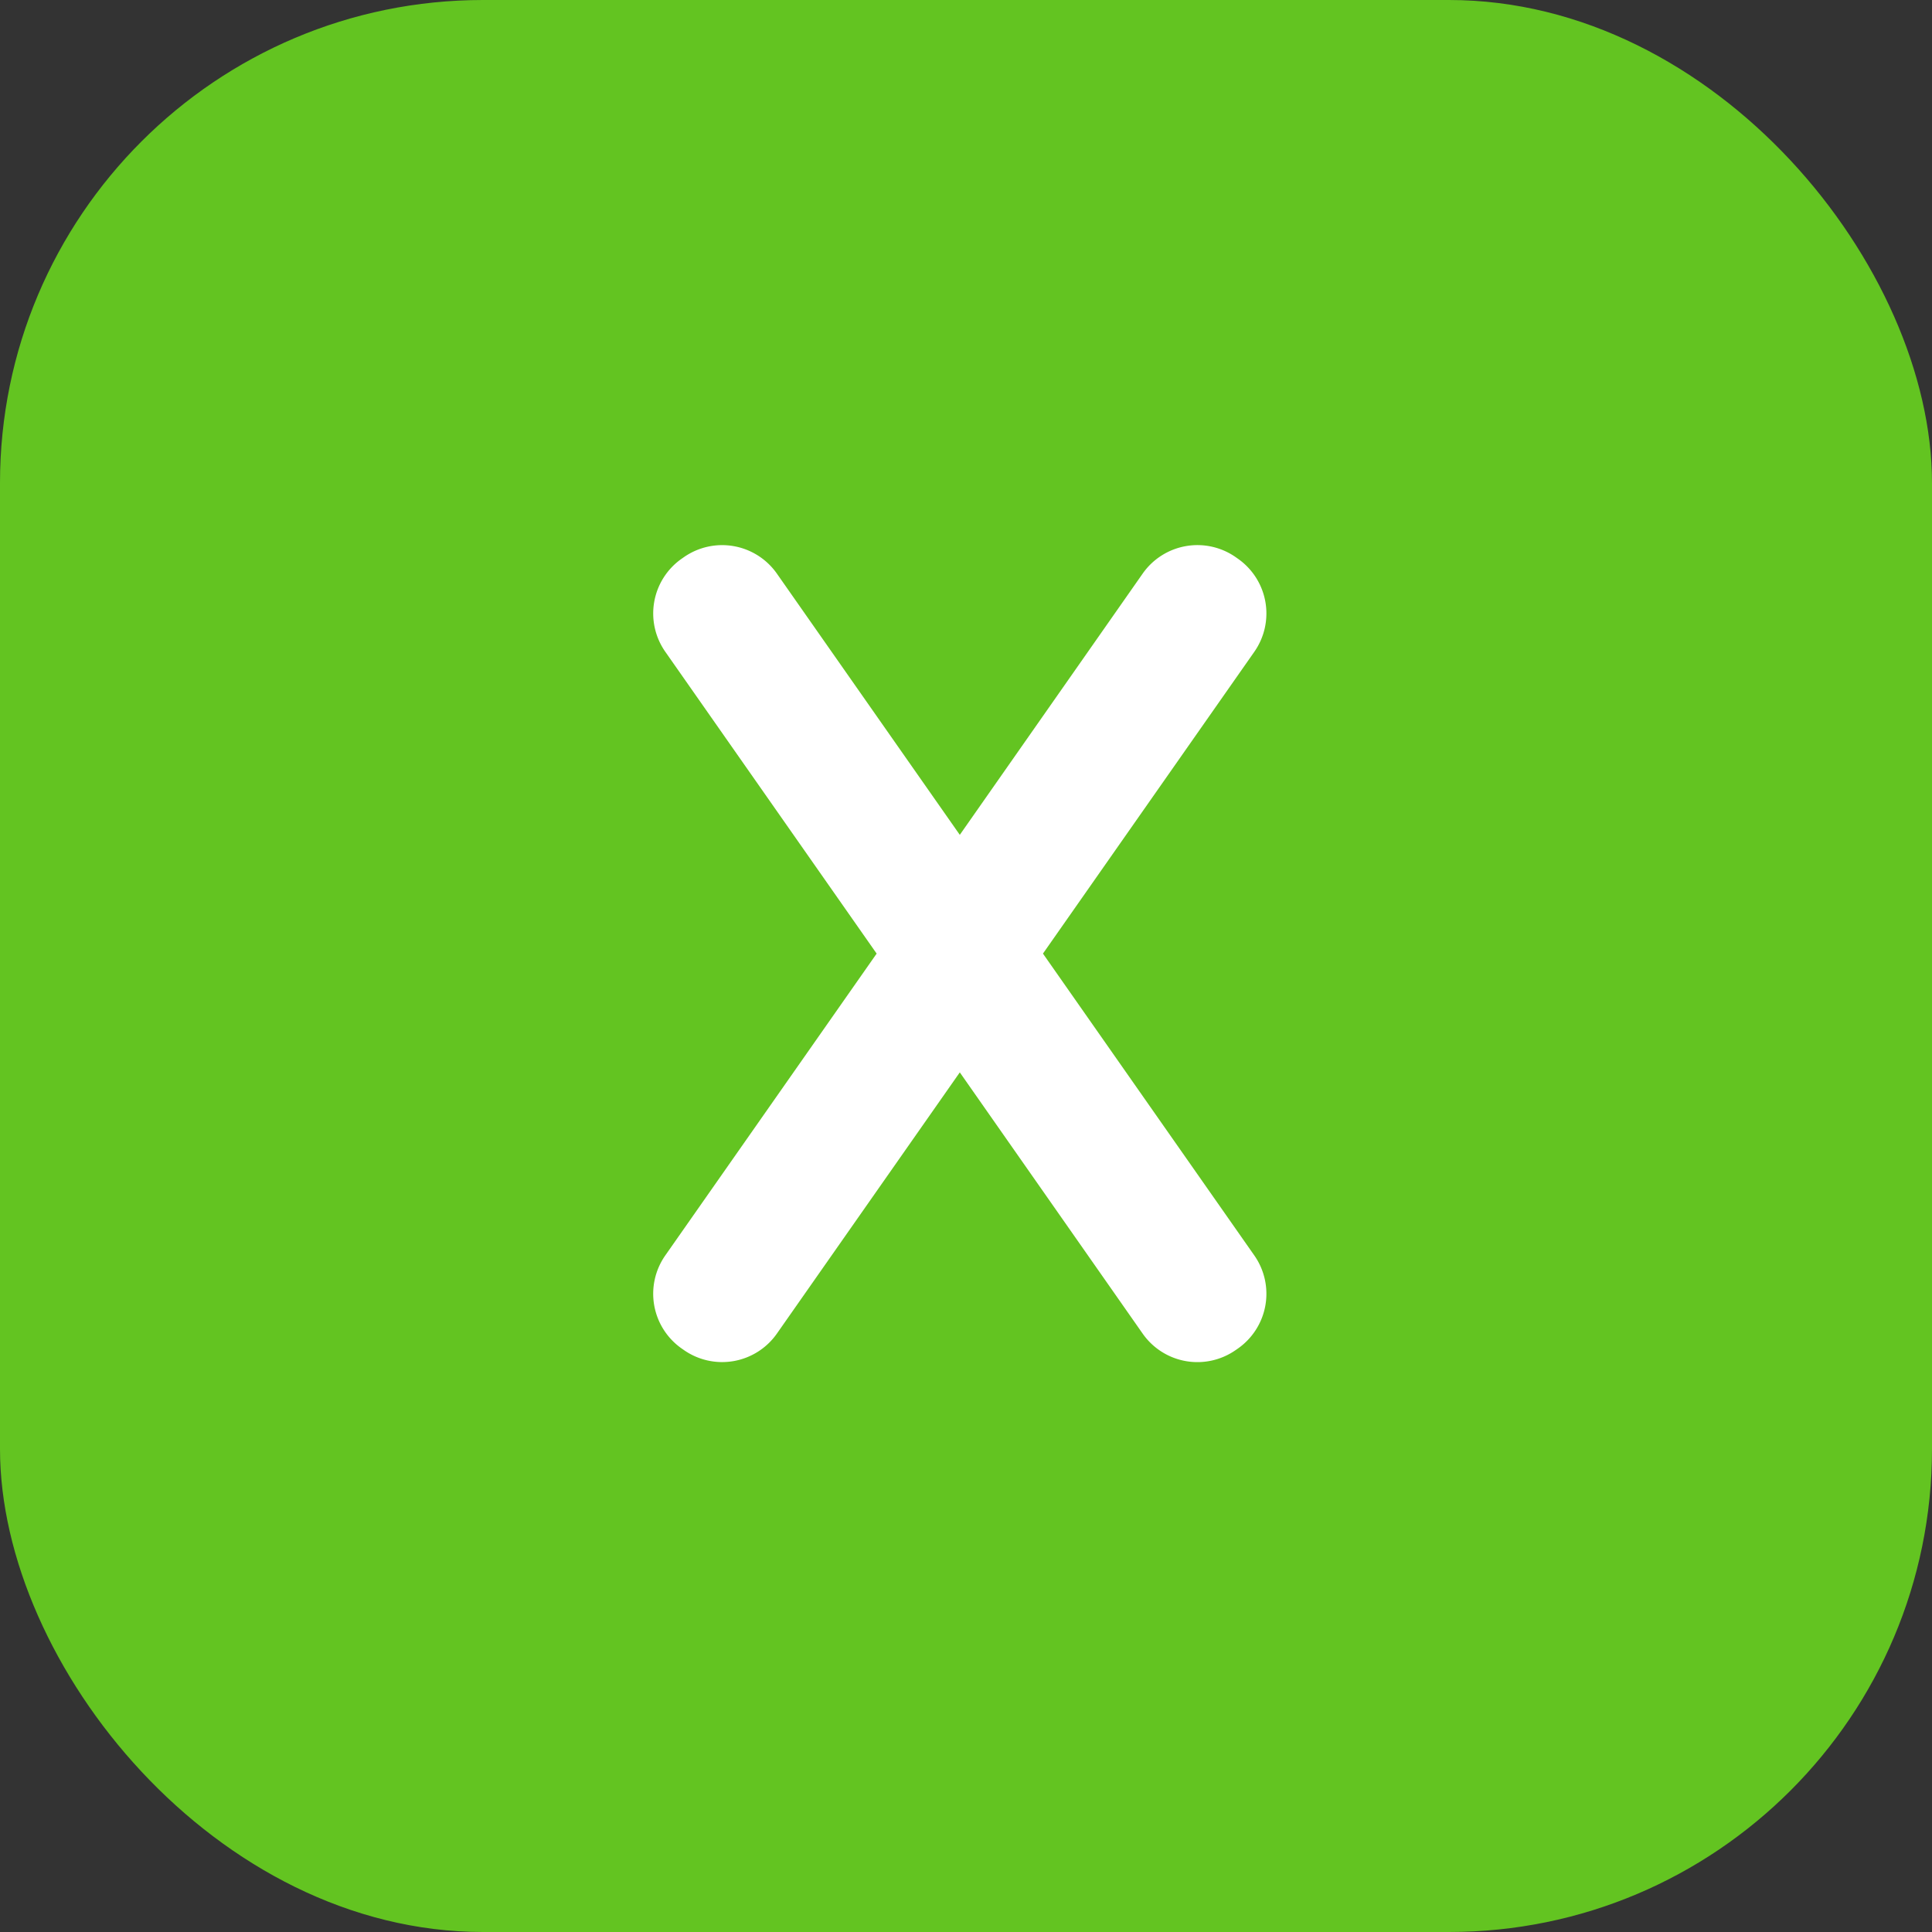 <svg id="Excel" xmlns="http://www.w3.org/2000/svg" width="120" height="120" viewBox="0 0 120 120">
  <rect x="0" y="0" width="120" height="120" fill="#333333" stroke="none"/>
  <g id="Excel-2" data-name="Excel">
    <g id="Excel-3" data-name="Excel">
      <rect id="矩形" width="120" height="120" rx="30" fill="#63c421"/>
      <path id="形状结合" d="M30.4,48.973,19.043,32.748,7.682,48.973A4.152,4.152,0,0,1,1.9,49.991L1.77,49.9a4.152,4.152,0,0,1-1.02-5.782L13.878,25.371.751,6.624A4.152,4.152,0,0,1,1.77.842L1.9.751A4.152,4.152,0,0,1,7.682,1.77L19.043,17.995,30.4,1.77A4.152,4.152,0,0,1,36.185.751l.131.092a4.152,4.152,0,0,1,1.02,5.782L24.208,25.371,37.336,44.119a4.152,4.152,0,0,1-1.02,5.782l-.131.091A4.151,4.151,0,0,1,30.4,48.973Z" transform="translate(40.572 33.859)" fill="#fff"/>
    </g>
  </g>
</svg>
